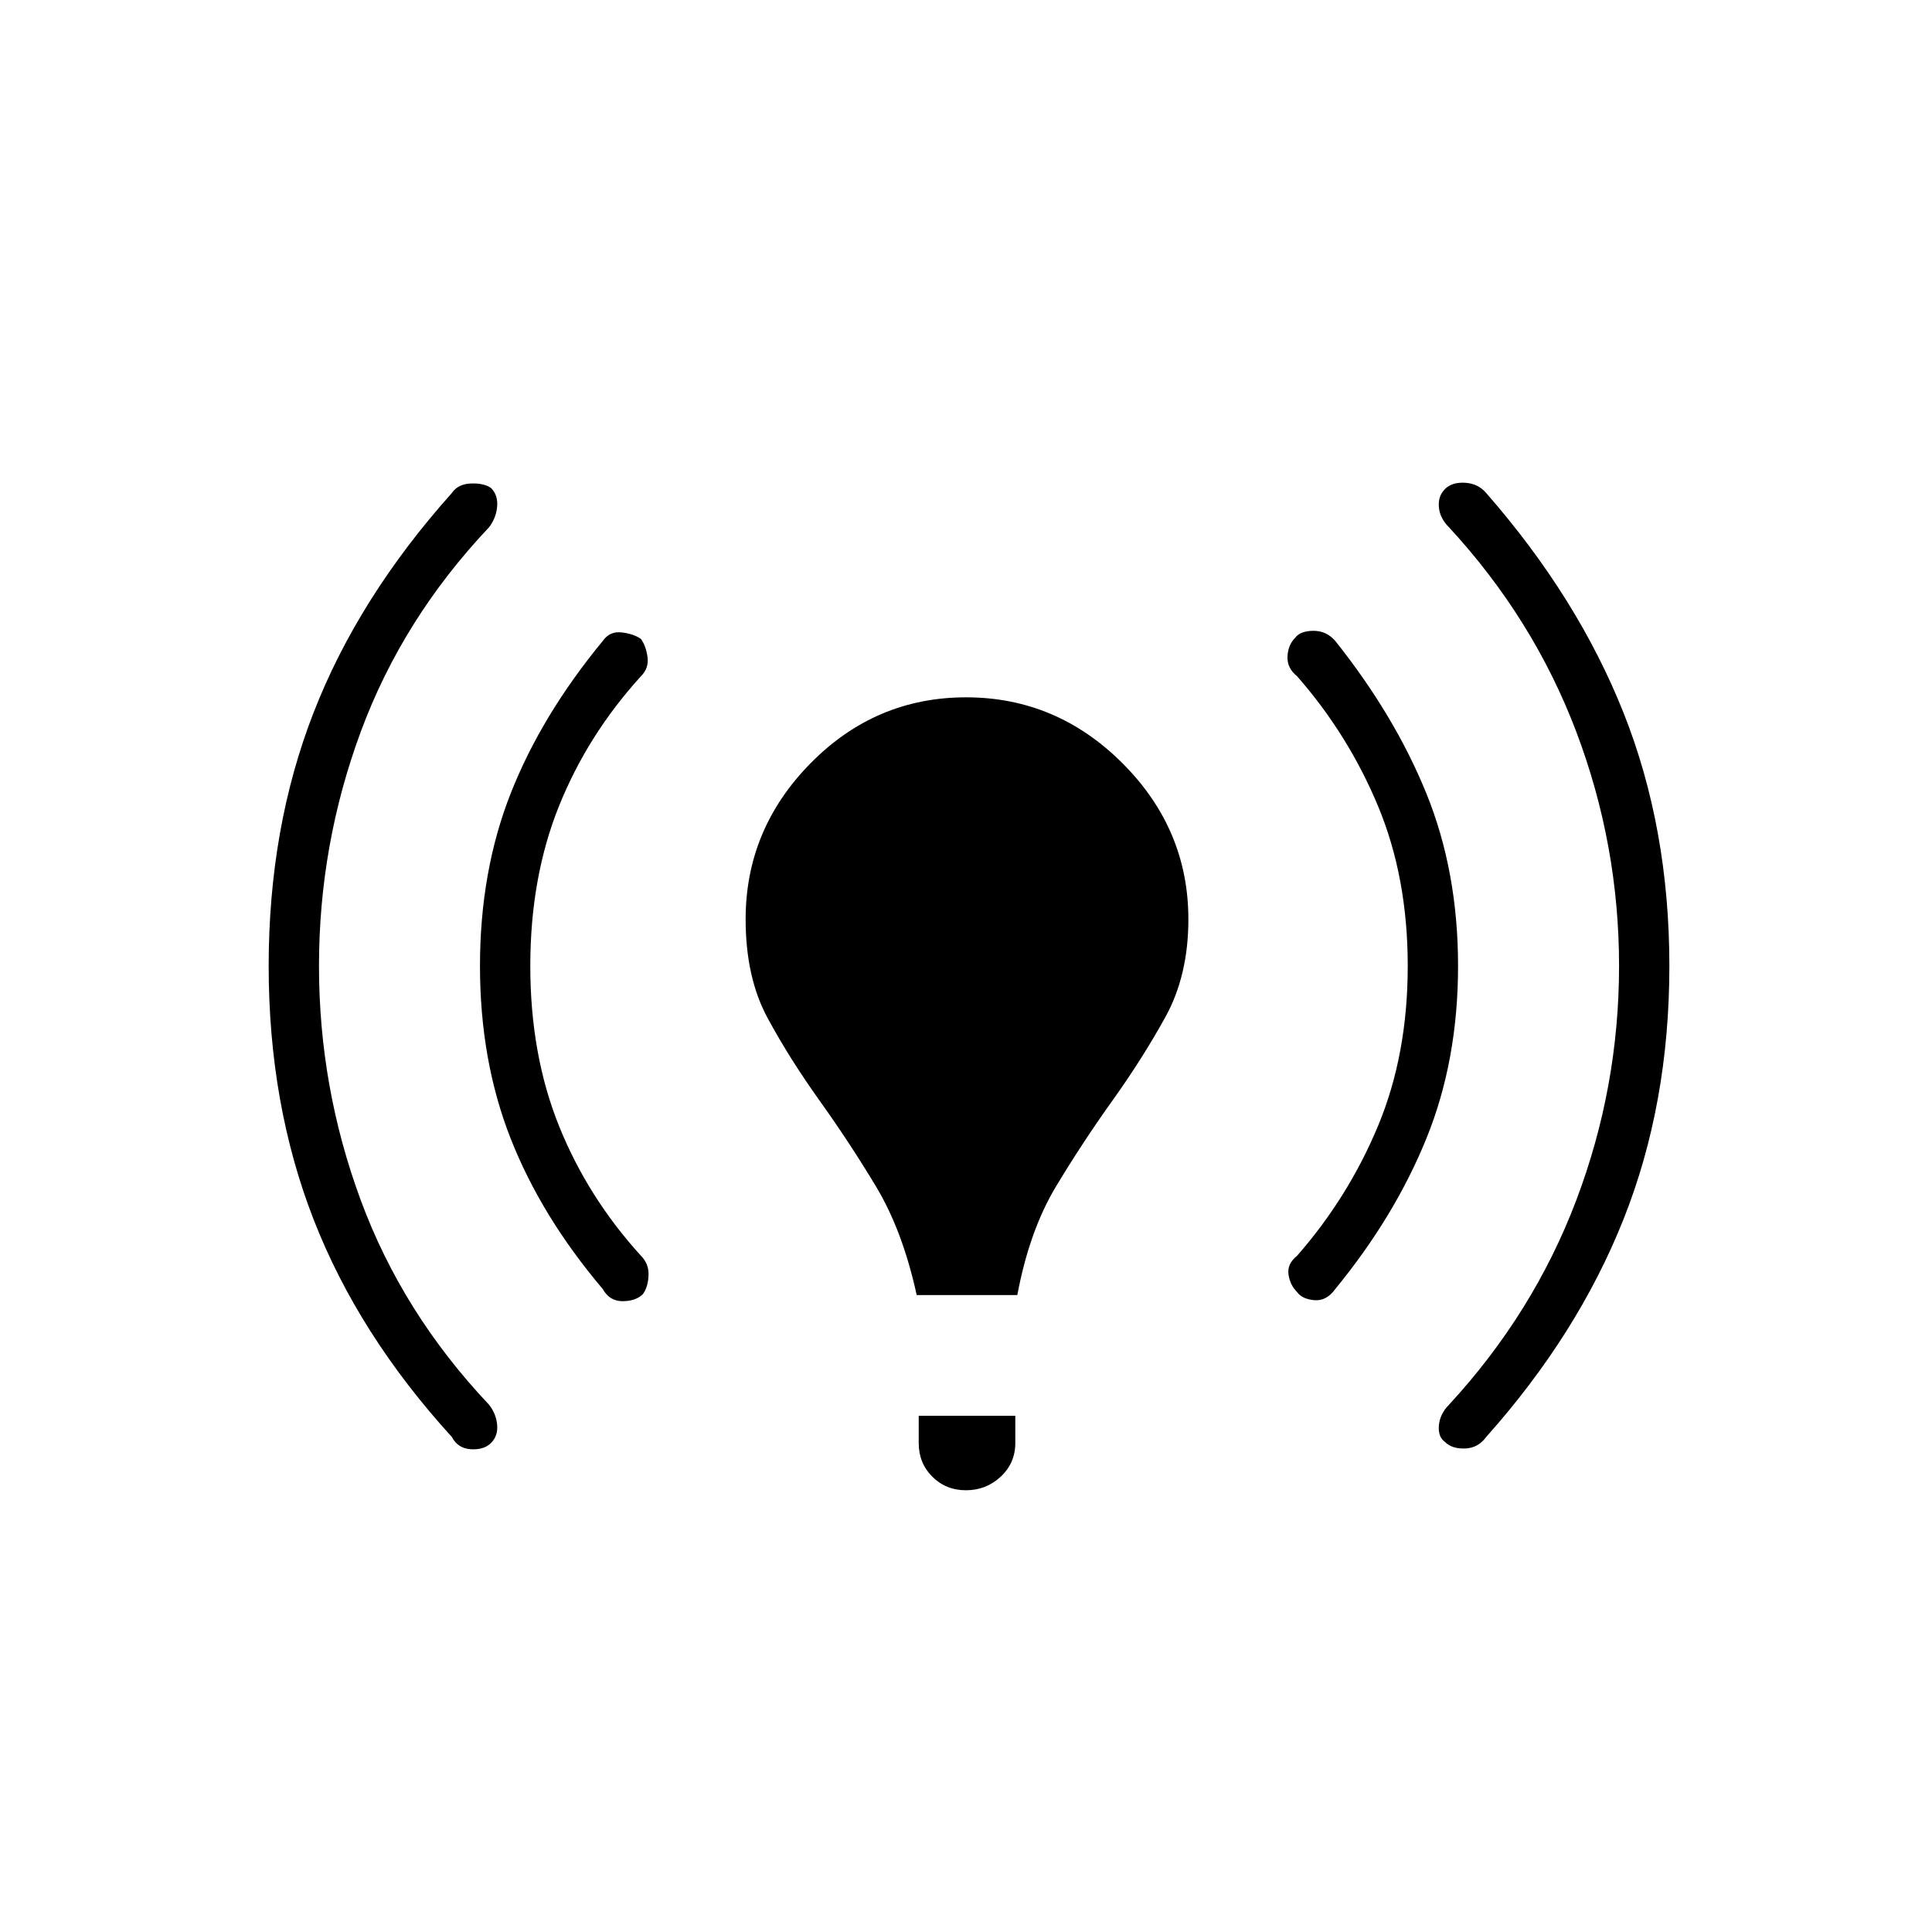 <svg xmlns="http://www.w3.org/2000/svg" height="48" viewBox="0 -960 960 960" width="48"><path d="M158.5-480q0 60.23 20.75 116.37Q200-307.5 243-262q3.56 4.53 4.03 10.01.47 5.49-3.03 8.99t-10 3.12q-6.5-.39-9.5-6.12-46.5-51-68.75-108.25T133.5-480q0-68.5 22.25-125.75T224.5-715q3-4.5 9.5-4.75t10 2.25q3.5 3.5 3.03 9.18-.47 5.68-4.03 10.32-43 45.5-63.75 101.63Q158.5-540.23 158.5-480Zm105 0q0 44 14.26 79.46 14.26 35.45 40.74 64.54 4 4 3.75 9.75T319.5-317q-3.5 3.5-10.06 3.55-6.56.04-9.94-6.05-30.5-36-45.75-74.75T238.5-480q0-47 15.25-85.75t45.75-75.75q3.5-5 9.5-4.25t9.5 3.25q2.5 3.5 3.25 9t-3.25 9.5q-26.48 29.09-40.74 64.54Q263.5-524 263.5-480Zm192 163.5q-7-32-20.25-54t-28.09-42.73q-14.83-20.74-25.75-40.93-10.91-20.19-10.91-49.06 0-44.78 32.28-77.53 32.27-32.75 77.25-32.75 44.97 0 77.72 32.75t32.75 77.53q0 27.87-11.41 48.56-11.42 20.69-26.25 41.43Q538-392.5 524.75-370.5q-13.25 22-19.25 54h-50Zm1 73.5v-13.5h48v13.5q0 10-7.25 16.75T480-219.5q-10 0-16.75-6.75T456.5-243Zm243-237q0-44-14.76-79.46-14.76-35.45-40.24-64.54-5-4-4.75-9.75t3.75-9.25q2.5-3.5 9.06-3.55 6.57-.04 10.94 5.05 29.5 37 45.25 75.75T724.5-480q0 47-15.75 85.75T663.5-319.5q-4.37 6.09-10.44 5.55-6.06-.55-8.56-4.05-3.5-3.5-4.25-8.75t4.25-9.25q25.48-29.09 40.24-64.54Q699.5-436 699.5-480Zm105 0q0-60.23-21.25-116.37Q762-652.5 720-698q-4.56-4.53-5.03-10.01-.47-5.49 3.03-8.99t10-3.12q6.5.39 10.5 5.12 45.5 52 68.25 109.25T829.5-480q0 68.5-22.75 125.75T738.5-246q-4 5.5-10.5 5.75t-10-3.25q-3.5-2.5-3.03-8.18.47-5.68 5.03-10.32 42-45.5 63.25-101.63Q804.5-419.77 804.5-480Z"/></svg>
